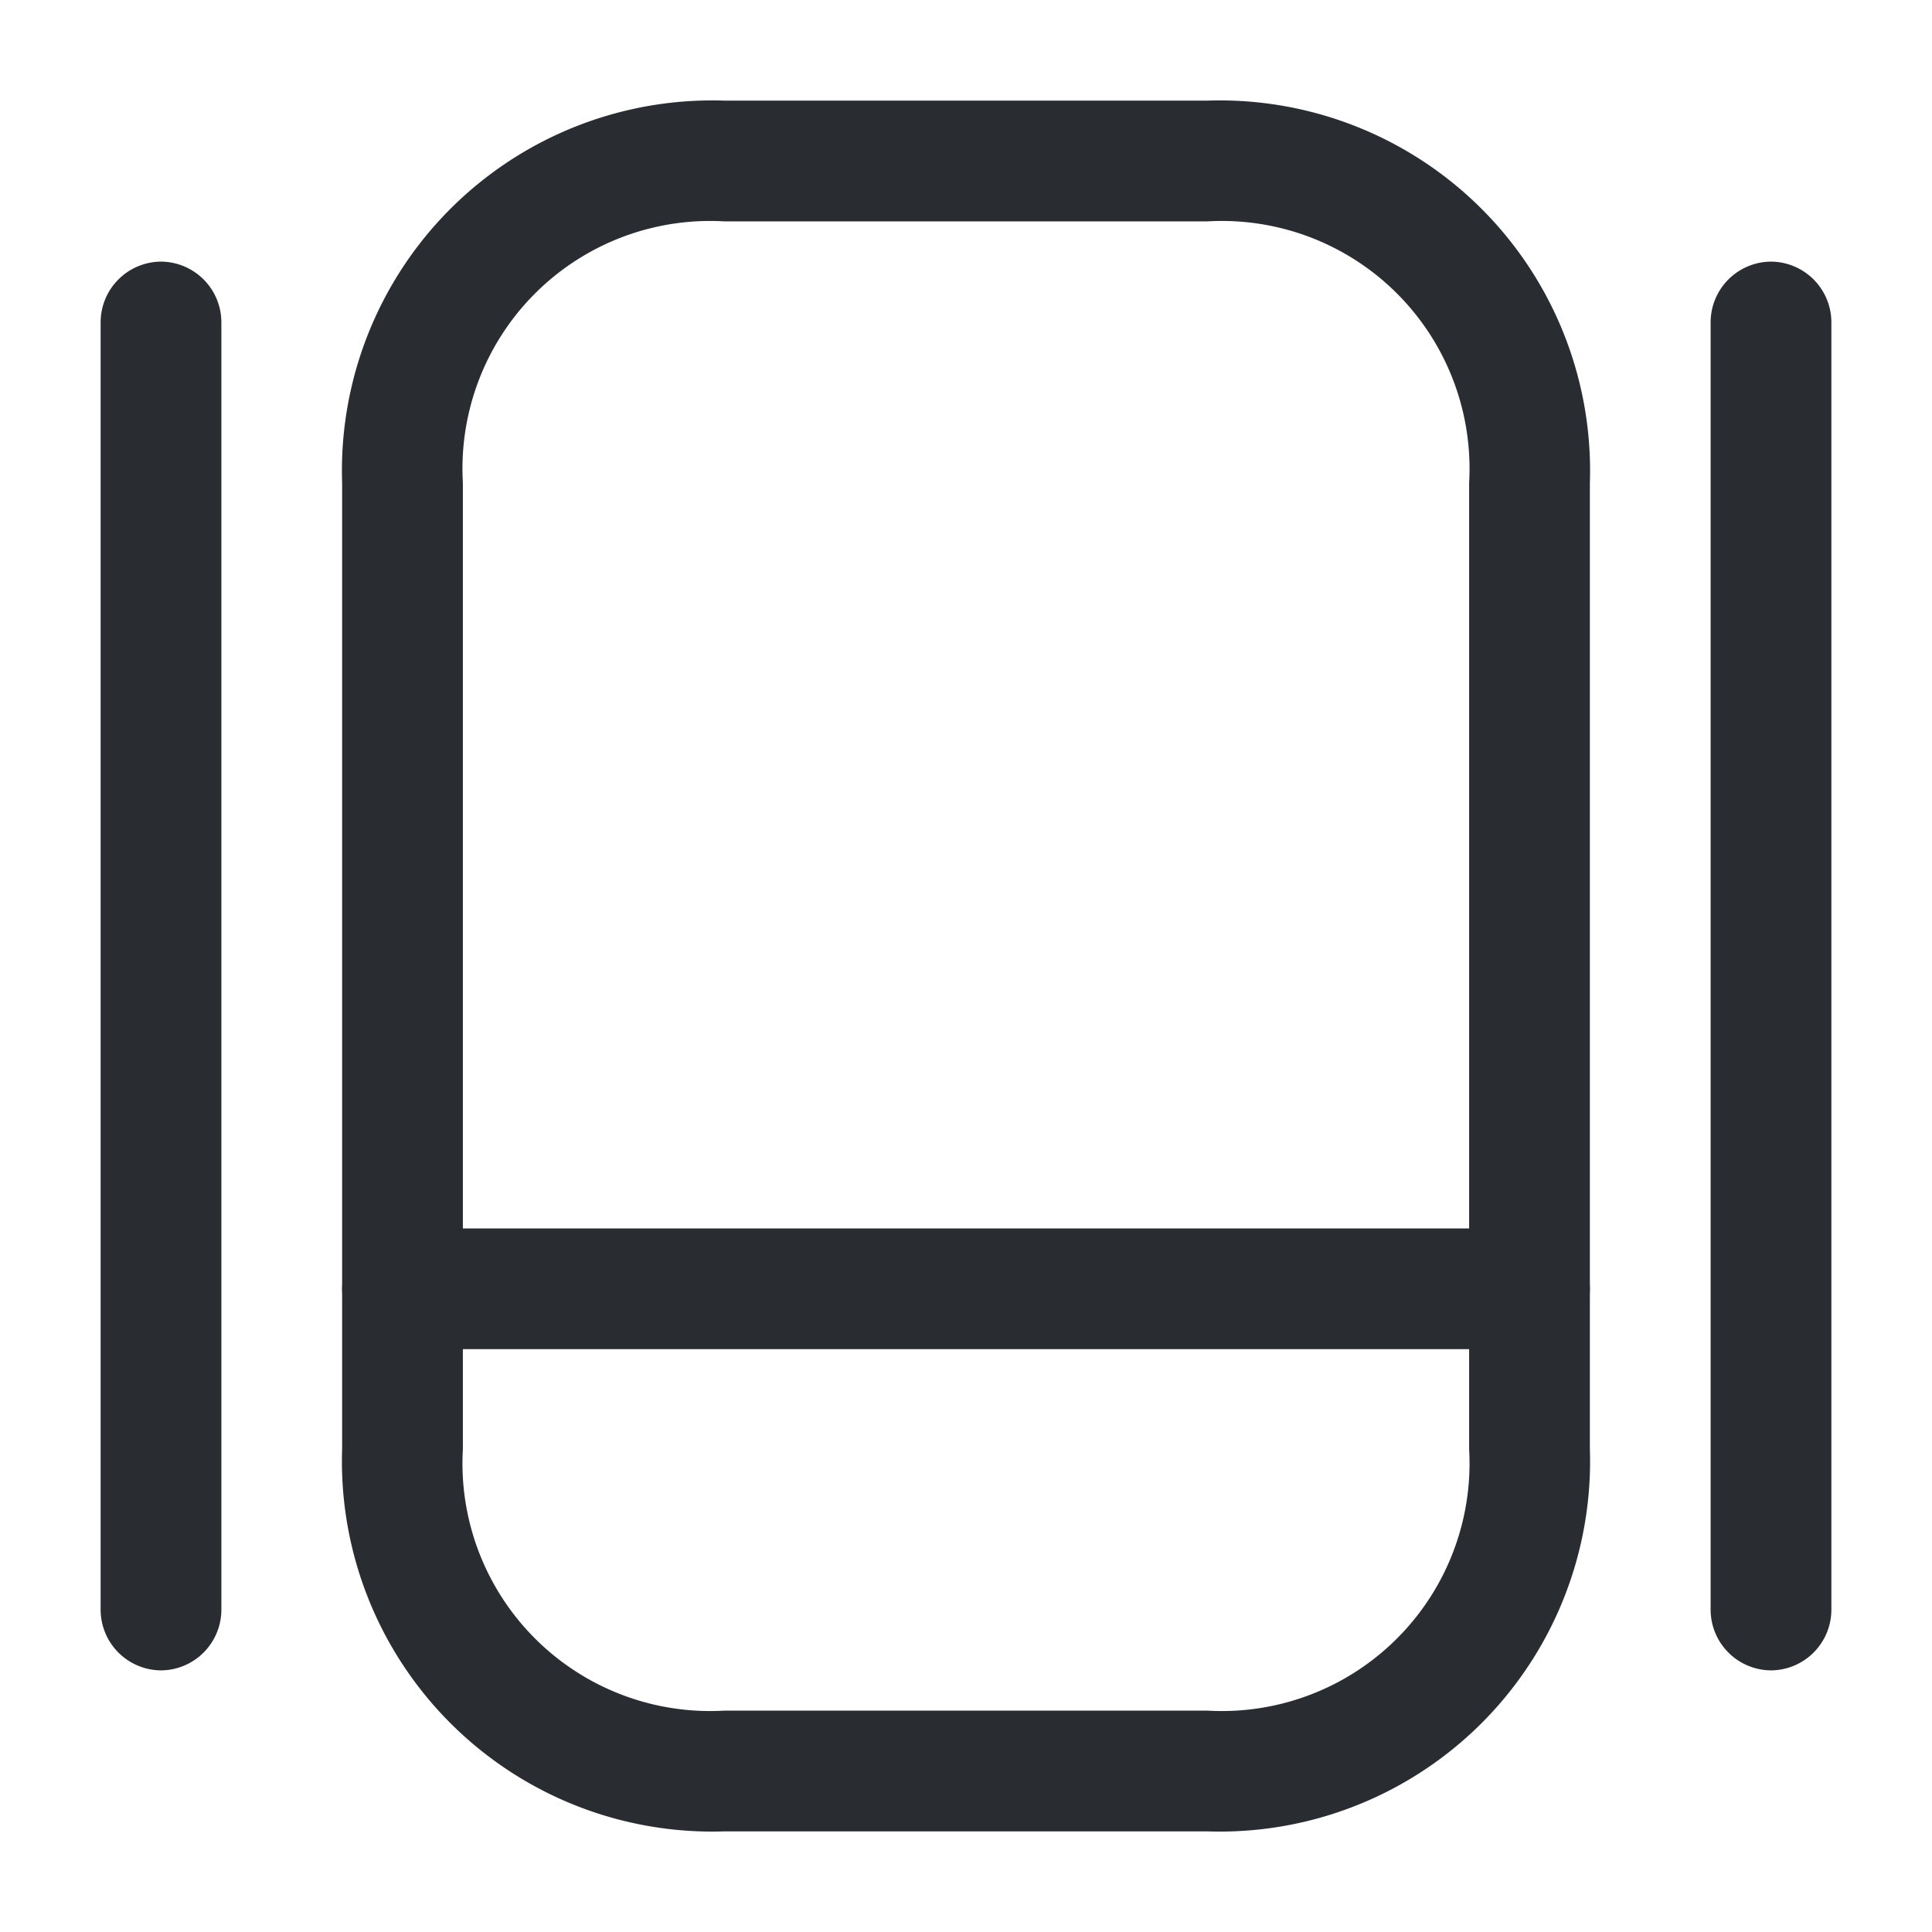 <svg xmlns="http://www.w3.org/2000/svg" width="24" height="24" viewBox="0 0 24 24">
  <g id="vuesax_outline_slider" data-name="vuesax/outline/slider" transform="translate(-108 -572)">
    <g id="slider">
      <path id="Vector" d="M10.75,21.5h-6A4.6,4.6,0,0,1,0,16.75v-12A4.6,4.6,0,0,1,4.75,0h6A4.6,4.6,0,0,1,15.5,4.75v12A4.6,4.6,0,0,1,10.75,21.5Zm-6-20A3.077,3.077,0,0,0,1.5,4.75v12A3.077,3.077,0,0,0,4.75,20h6A3.077,3.077,0,0,0,14,16.75v-12A3.077,3.077,0,0,0,10.75,1.5Z" transform="translate(112.25 573.25)" fill="#292d32"/>
      <path id="Vector-2" data-name="Vector" d="M14.75,1.5H.75A.755.755,0,0,1,0,.75.755.755,0,0,1,.75,0h14a.755.755,0,0,1,.75.75A.755.755,0,0,1,14.75,1.5Z" transform="translate(112.25 587.26)" fill="#292d32"/>
      <path id="Vector-3" data-name="Vector" d="M.75,17.5A.755.755,0,0,1,0,16.75V.75A.755.755,0,0,1,.75,0,.755.755,0,0,1,1.5.75v16A.755.755,0,0,1,.75,17.5Z" transform="translate(109.25 575.25)" fill="#292d32"/>
      <path id="Vector-4" data-name="Vector" d="M.75,17.5A.755.755,0,0,1,0,16.75V.75A.755.755,0,0,1,.75,0,.755.755,0,0,1,1.5.75v16A.755.755,0,0,1,.75,17.5Z" transform="translate(129.25 575.25)" fill="#292d32"/>
      <path id="Vector-5" data-name="Vector" d="M0,0H24V24H0Z" transform="translate(108 572)" fill="none" opacity="0"/>
    </g>
  </g>
</svg>
